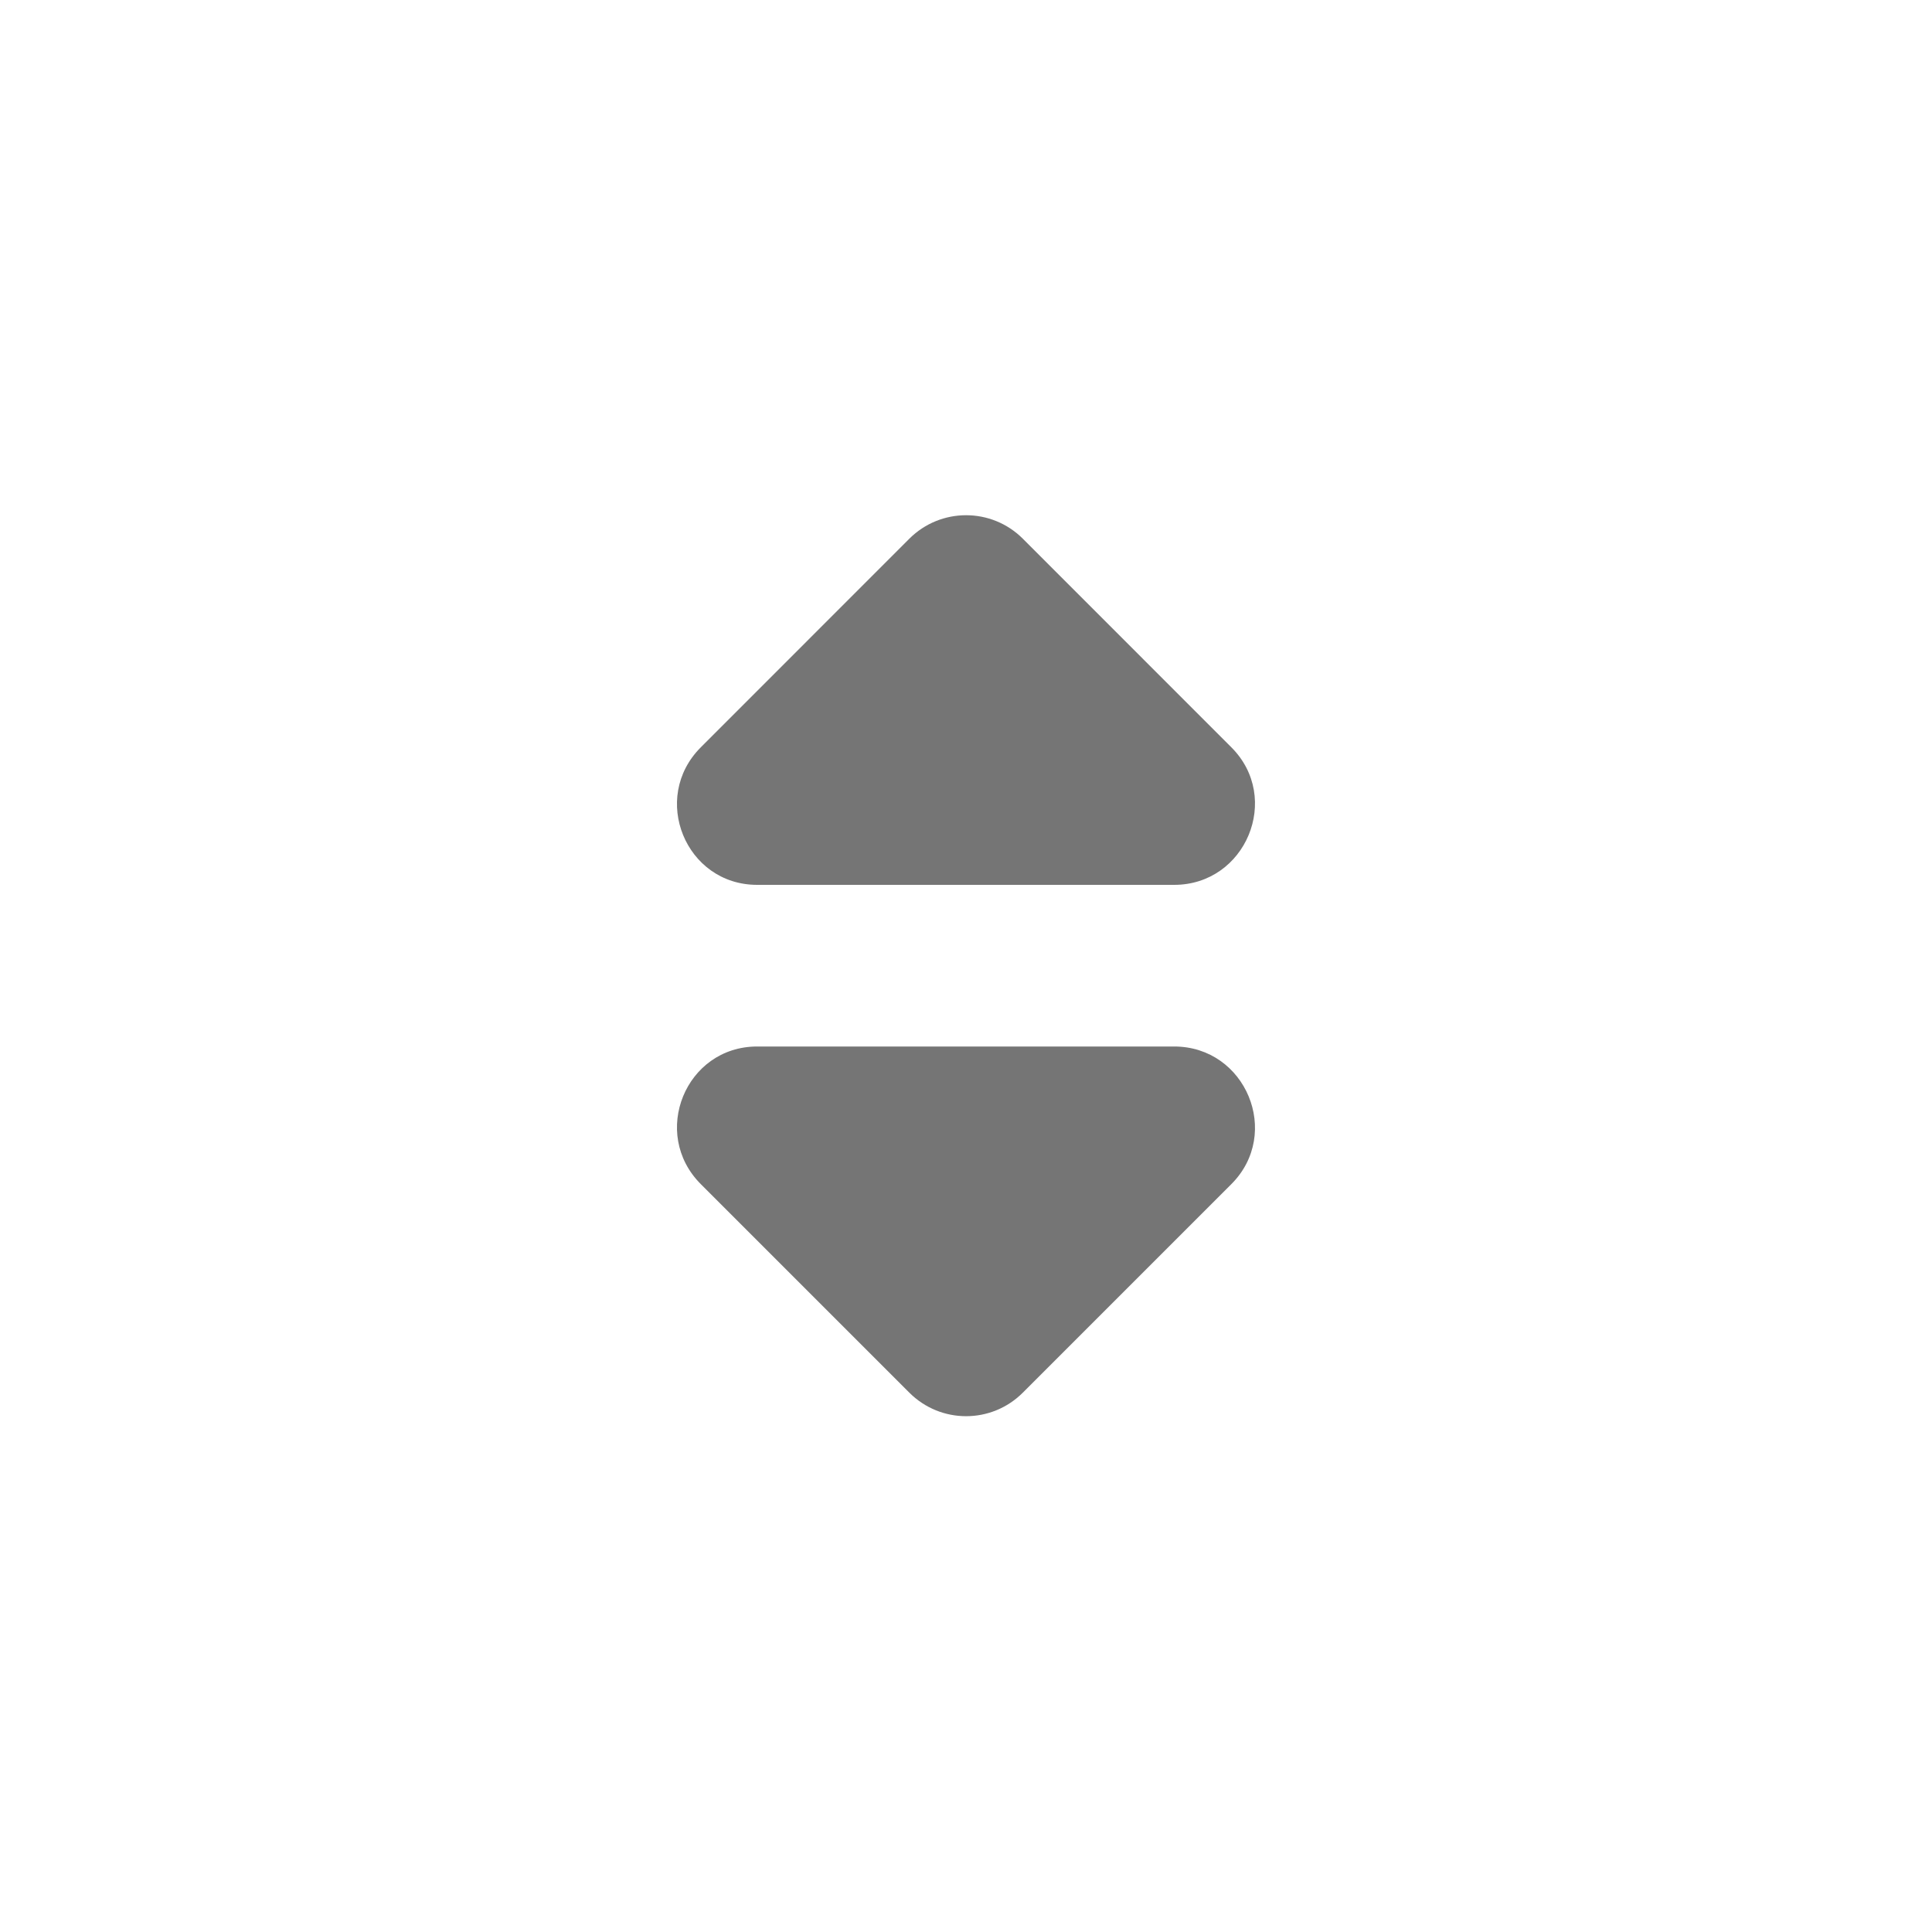 <svg width="24" height="24" viewBox="0 0 24 24" fill="none" xmlns="http://www.w3.org/2000/svg">
<path d="M8.706 9.283L11.296 6.692C11.686 6.303 12.316 6.303 12.706 6.692L15.296 9.283C15.926 9.912 15.476 10.992 14.586 10.992H9.406C8.516 10.992 8.076 9.912 8.706 9.283Z" fill="black" fill-opacity="0.54"/>
<path d="M8.706 14.71L11.296 17.3C11.686 17.69 12.316 17.69 12.706 17.3L15.296 14.71C15.926 14.08 15.476 13 14.586 13H9.406C8.516 13 8.076 14.08 8.706 14.71Z" fill="black" fill-opacity="0.54"/>
</svg>

